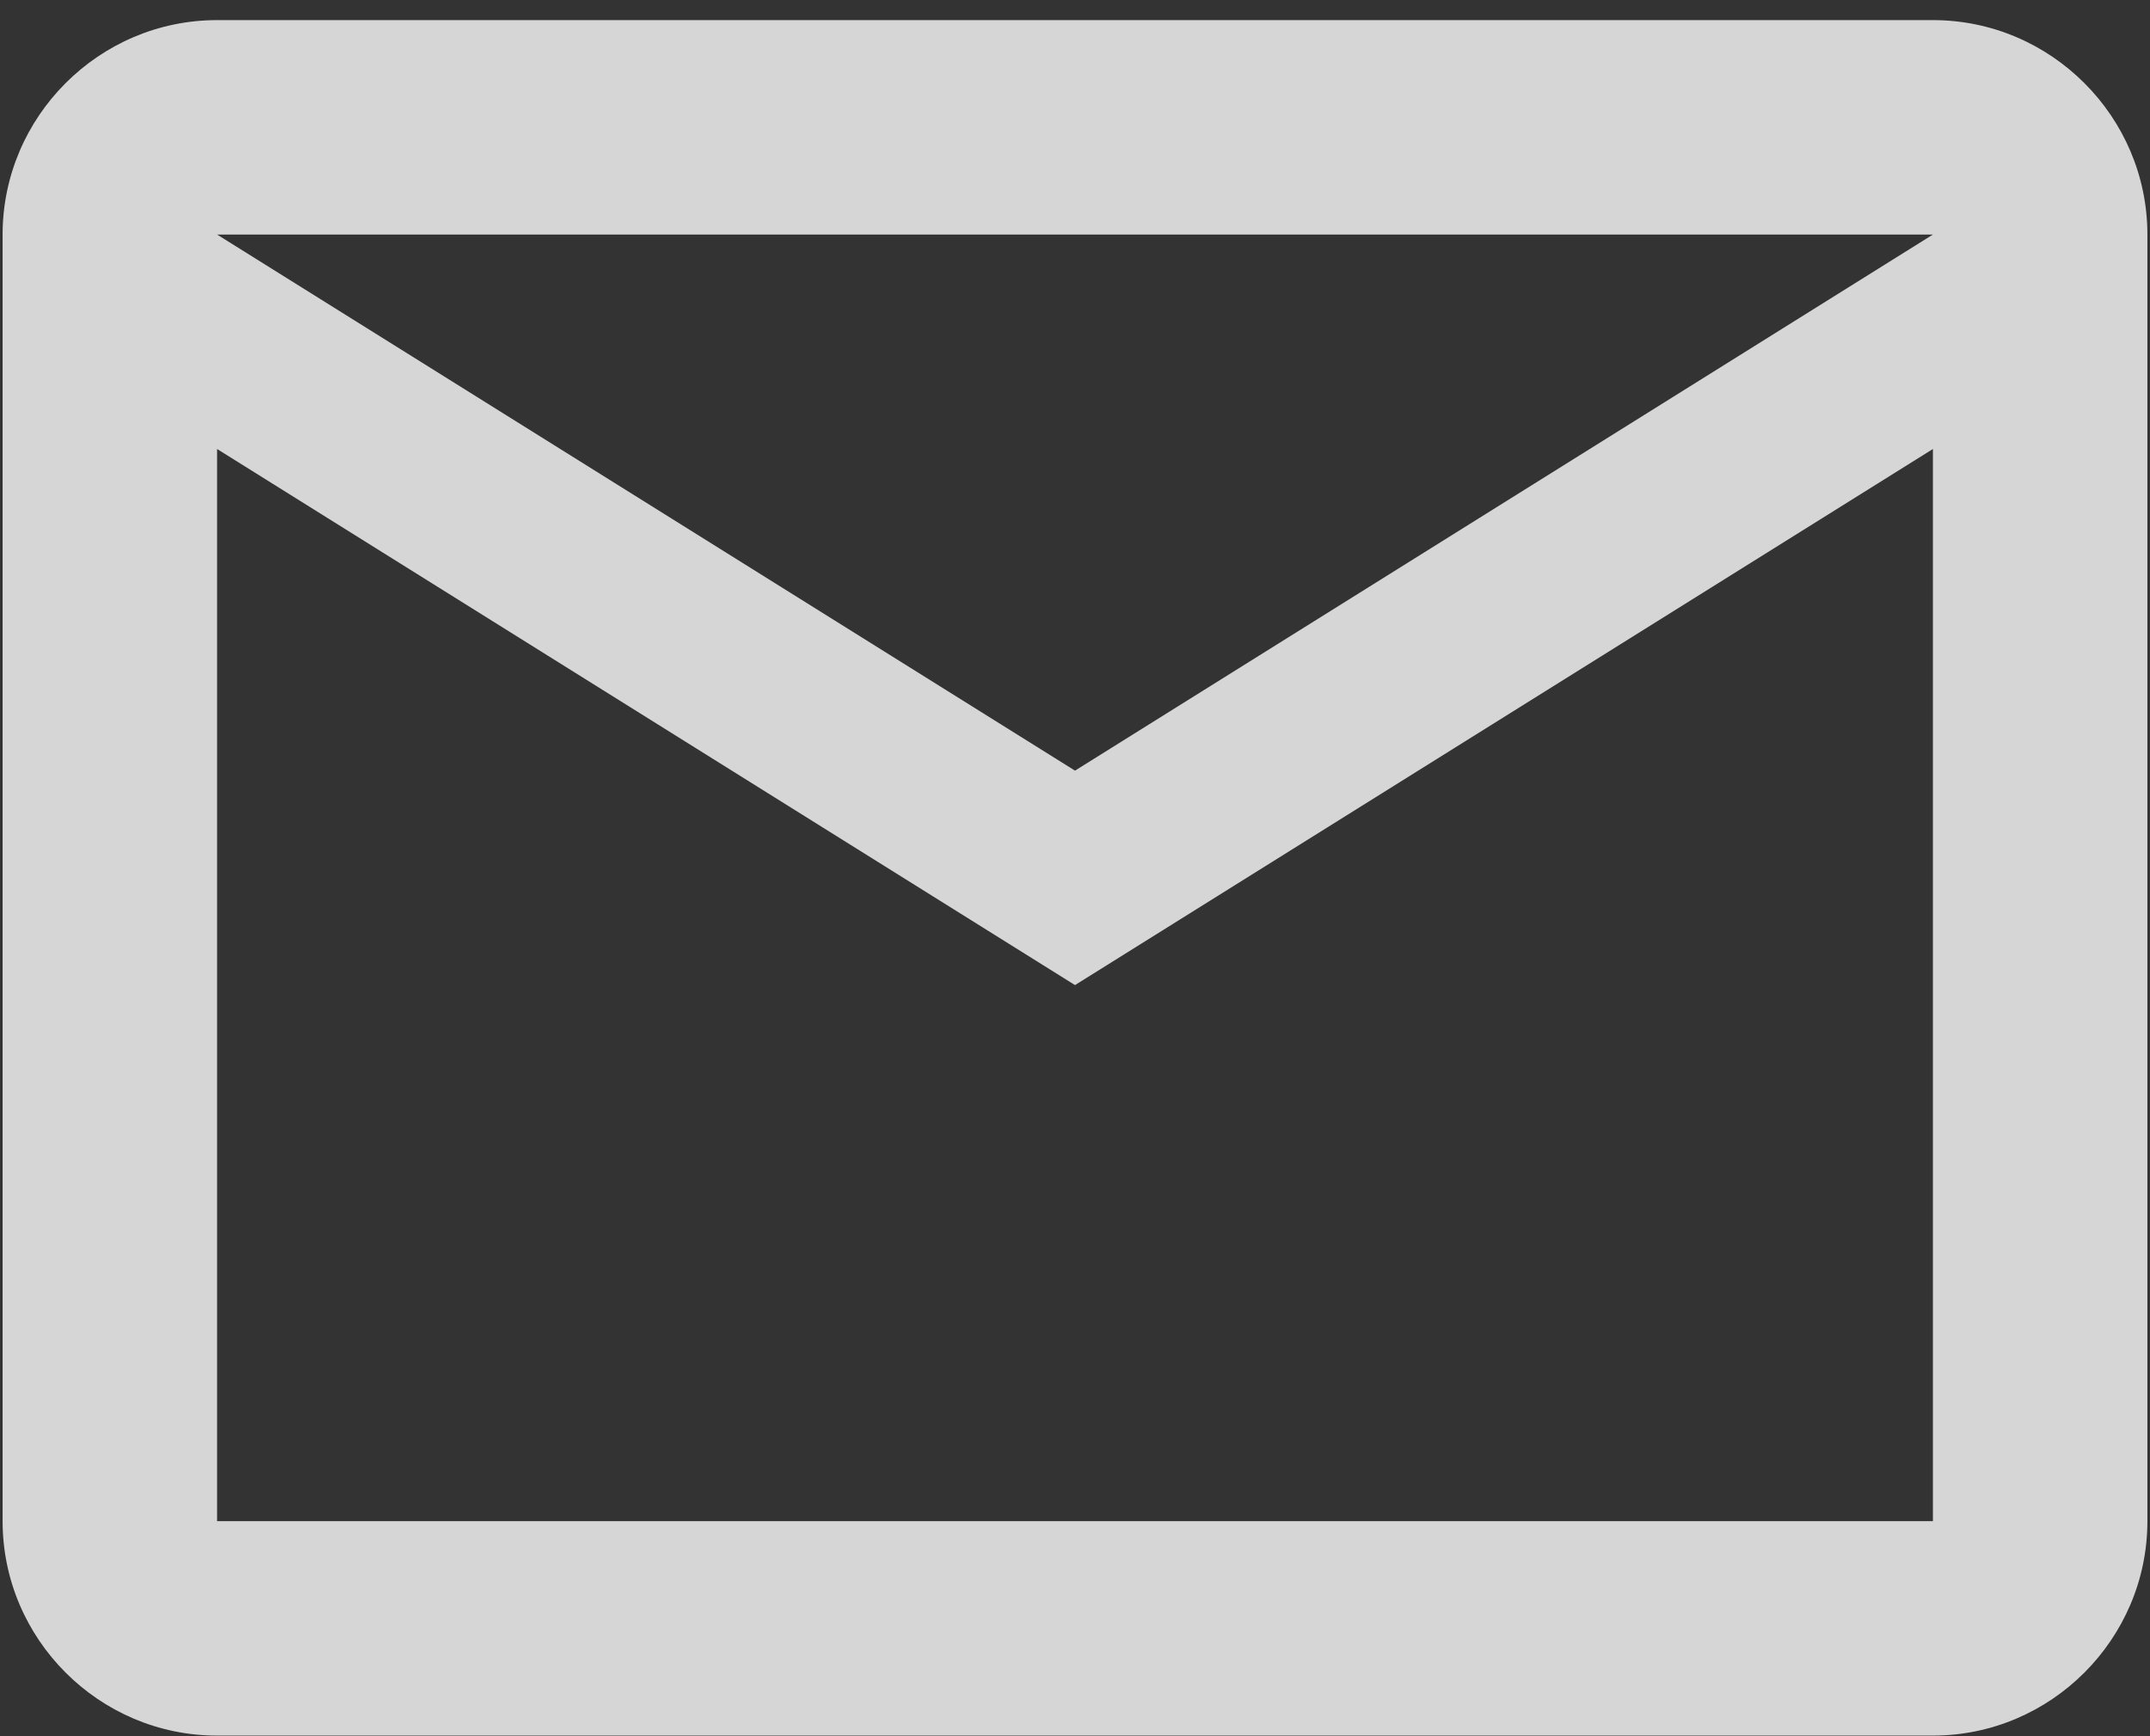 <svg width="104" height="84" viewBox="0 0 104 84" fill="none" xmlns="http://www.w3.org/2000/svg">
<rect x="0" y="0" width="104" height="84" fill="#333333" stroke="none"/>
<path fill-rule="evenodd" clip-rule="evenodd" d="M93.499 0.973C99.205 0.973 103.874 5.642 103.874 11.348V73.597C103.874 79.303 99.205 83.971 93.499 83.971H10.501C4.795 83.971 0.126 79.303 0.126 73.597V11.348C0.126 5.642 4.795 0.973 10.501 0.973H93.499ZM52 37.285L93.499 11.348H10.501L52 37.285ZM52 47.66L10.501 21.723V73.597H93.499V21.723L52 47.66Z" fill="white" fill-opacity="0.8"/>
</svg>
